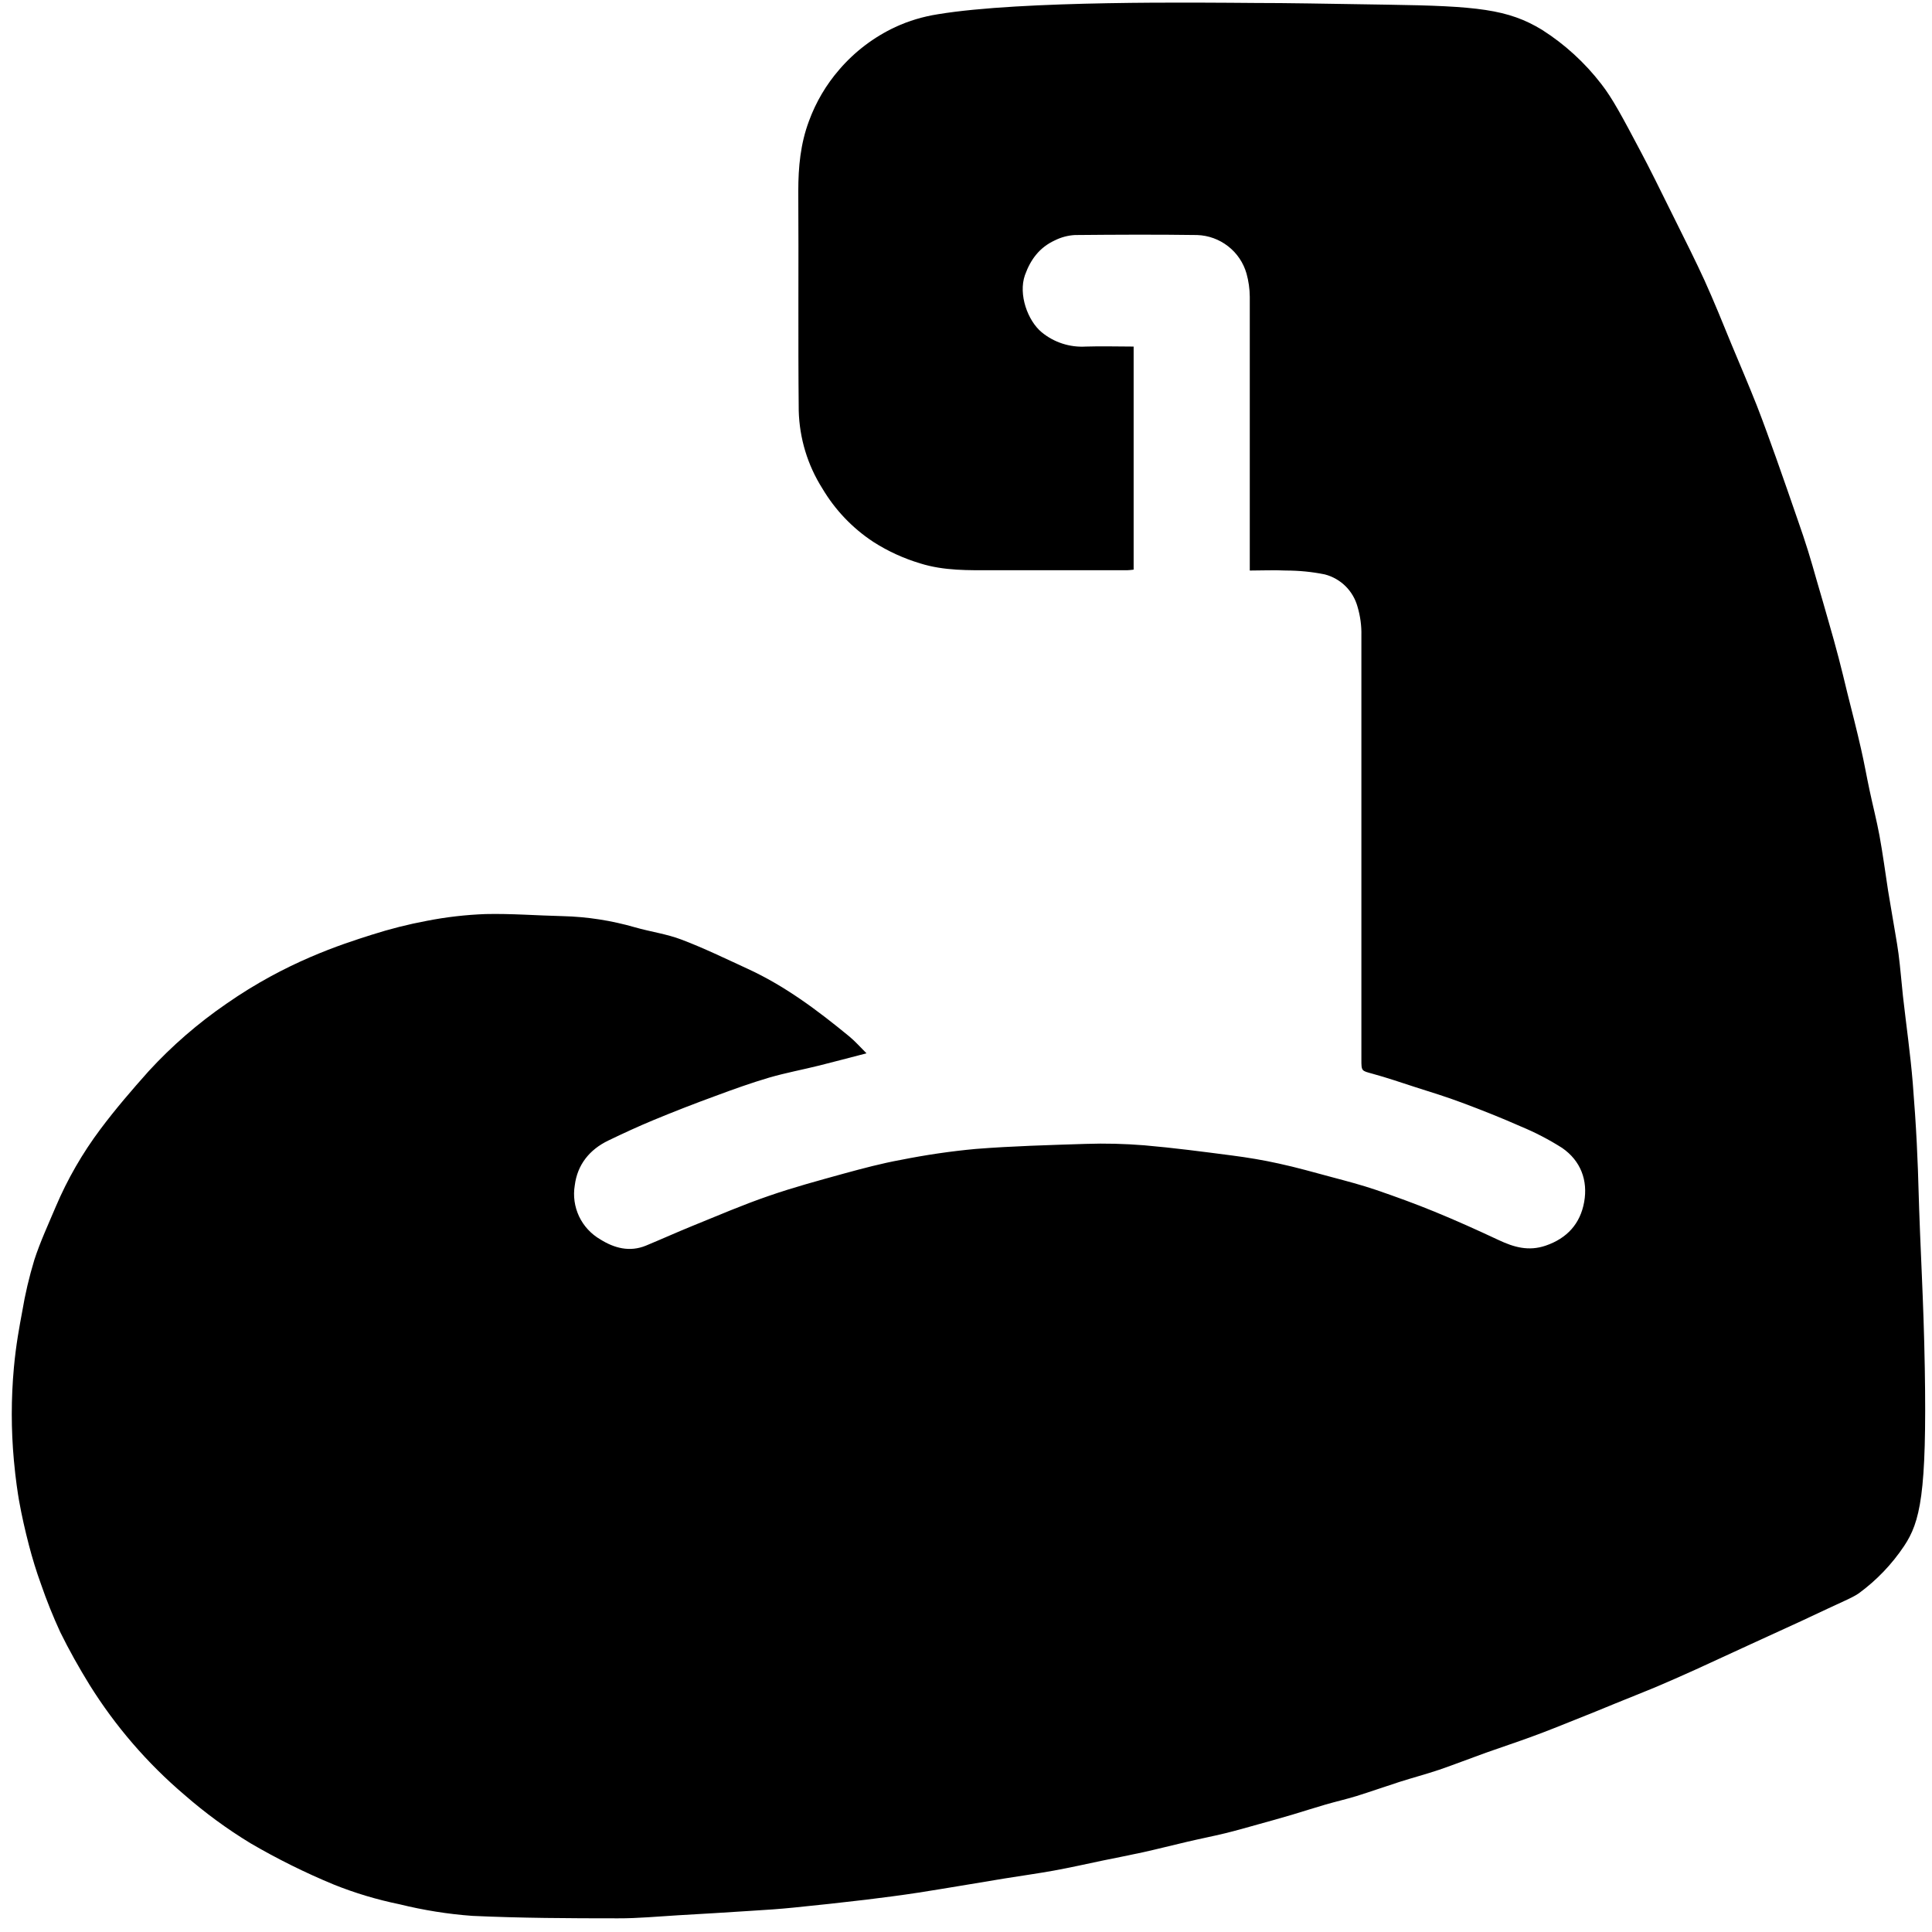 <svg width="26" height="26" viewBox="0 0 26 26" fill="#000" xmlns="http://www.w3.org/2000/svg">
<path d="M25.625 20.805C25.46 21.052 25.254 21.267 25.015 21.442C24.911 21.511 24.865 21.52 24.235 21.818C24.009 21.922 23.781 22.026 23.554 22.13C23.308 22.242 23.064 22.357 22.817 22.469C22.637 22.551 22.456 22.63 22.275 22.707C22.098 22.781 21.919 22.85 21.742 22.923C21.564 22.996 21.378 23.073 21.192 23.146C21.006 23.22 20.818 23.297 20.628 23.366C20.421 23.443 20.208 23.512 19.998 23.587C19.789 23.662 19.582 23.743 19.37 23.816C19.192 23.876 19.01 23.924 18.831 23.981C18.638 24.043 18.447 24.111 18.254 24.171C18.116 24.213 17.977 24.245 17.838 24.285C17.687 24.329 17.538 24.377 17.388 24.422C17.238 24.467 17.076 24.511 16.922 24.554C16.777 24.595 16.632 24.636 16.485 24.672C16.315 24.713 16.142 24.747 15.972 24.787C15.774 24.833 15.577 24.884 15.378 24.928C15.2 24.967 15.021 25.001 14.842 25.038C14.621 25.084 14.402 25.134 14.18 25.174C13.958 25.214 13.734 25.245 13.511 25.281C13.127 25.344 12.745 25.41 12.361 25.47C12.127 25.506 11.893 25.536 11.657 25.565C11.334 25.603 11.009 25.639 10.685 25.671C10.499 25.69 10.312 25.703 10.124 25.714C9.791 25.736 9.457 25.756 9.123 25.775C8.854 25.791 8.585 25.817 8.315 25.816C7.663 25.816 7.009 25.813 6.357 25.783C6.026 25.759 5.698 25.706 5.377 25.627C5.075 25.565 4.779 25.477 4.493 25.362C4.106 25.202 3.731 25.016 3.37 24.805C3.056 24.614 2.759 24.396 2.483 24.155C1.982 23.729 1.551 23.229 1.204 22.672C1.063 22.443 0.93 22.207 0.811 21.965C0.714 21.754 0.627 21.538 0.551 21.317C0.489 21.147 0.436 20.973 0.39 20.797C0.338 20.598 0.292 20.395 0.256 20.193C0.241 20.106 0.21 19.91 0.187 19.655C0.149 19.239 0.149 18.82 0.187 18.404C0.216 18.088 0.262 17.85 0.299 17.65C0.338 17.415 0.393 17.183 0.462 16.955C0.541 16.712 0.65 16.477 0.75 16.24C0.908 15.868 1.11 15.518 1.352 15.195C1.554 14.925 1.776 14.667 2.001 14.415C2.313 14.075 2.664 13.771 3.045 13.509C3.851 12.947 4.588 12.711 5.001 12.58C5.245 12.502 5.493 12.439 5.745 12.392C6.005 12.341 6.268 12.311 6.533 12.301C6.88 12.293 7.227 12.321 7.573 12.329C7.902 12.337 8.228 12.388 8.544 12.479C8.752 12.539 8.971 12.568 9.172 12.645C9.473 12.759 9.764 12.901 10.056 13.035C10.561 13.266 11.001 13.596 11.427 13.946C11.509 14.013 11.579 14.094 11.661 14.175C11.435 14.233 11.232 14.288 11.027 14.339C10.803 14.395 10.575 14.437 10.351 14.502C10.107 14.574 9.867 14.66 9.628 14.749C9.351 14.85 9.076 14.957 8.803 15.07C8.595 15.156 8.387 15.252 8.186 15.349C7.933 15.471 7.77 15.674 7.735 15.952C7.711 16.094 7.732 16.24 7.793 16.37C7.855 16.5 7.955 16.608 8.08 16.68C8.267 16.797 8.474 16.853 8.693 16.763C8.912 16.672 9.114 16.581 9.325 16.495C9.663 16.358 9.999 16.213 10.343 16.095C10.676 15.979 11.019 15.887 11.358 15.793C11.611 15.724 11.866 15.656 12.124 15.609C12.456 15.543 12.792 15.493 13.13 15.462C13.622 15.423 14.117 15.41 14.611 15.394C14.874 15.385 15.137 15.392 15.399 15.413C15.794 15.447 16.187 15.499 16.58 15.55C16.788 15.577 17 15.612 17.207 15.658C17.449 15.71 17.689 15.779 17.929 15.843C18.125 15.895 18.322 15.947 18.514 16.012C18.78 16.103 19.044 16.199 19.305 16.306C19.596 16.425 19.884 16.555 20.17 16.689C20.374 16.785 20.571 16.841 20.799 16.764C21.09 16.665 21.267 16.467 21.319 16.176C21.371 15.885 21.273 15.621 21.022 15.448C20.846 15.336 20.661 15.24 20.468 15.16C20.208 15.045 19.941 14.939 19.673 14.839C19.465 14.761 19.257 14.697 19.049 14.631C18.857 14.569 18.666 14.503 18.471 14.45C18.323 14.409 18.321 14.417 18.321 14.26C18.321 12.357 18.321 10.453 18.321 8.55C18.324 8.42 18.306 8.29 18.269 8.165C18.24 8.06 18.184 7.964 18.107 7.888C18.03 7.812 17.933 7.757 17.828 7.73C17.655 7.695 17.48 7.678 17.304 7.678C17.145 7.67 16.985 7.678 16.819 7.678V7.536C16.819 6.354 16.819 5.173 16.819 3.993C16.818 3.887 16.803 3.782 16.775 3.681C16.733 3.535 16.647 3.407 16.527 3.314C16.408 3.221 16.262 3.168 16.111 3.163C15.562 3.155 15.014 3.158 14.466 3.163C14.372 3.168 14.279 3.193 14.195 3.235C13.992 3.329 13.87 3.488 13.793 3.703C13.702 3.963 13.831 4.316 14.018 4.471C14.184 4.608 14.397 4.677 14.612 4.664C14.825 4.657 15.038 4.664 15.256 4.664V7.666C15.225 7.669 15.197 7.674 15.169 7.674H13.364C13.035 7.674 12.707 7.683 12.384 7.582C12.161 7.515 11.948 7.418 11.752 7.292C11.471 7.107 11.237 6.861 11.066 6.572C10.868 6.259 10.759 5.899 10.749 5.529C10.739 4.541 10.749 3.557 10.743 2.572C10.743 2.249 10.772 1.935 10.887 1.628C10.98 1.374 11.118 1.14 11.295 0.936C11.503 0.694 11.76 0.499 12.049 0.364C12.23 0.28 12.423 0.223 12.62 0.192C13.759 0.003 16.154 0.035 16.896 0.04C17.332 0.04 17.78 0.049 18.676 0.063C19.872 0.081 20.294 0.122 20.753 0.402C21.058 0.596 21.328 0.843 21.549 1.13C21.699 1.322 21.828 1.564 22.084 2.048C22.199 2.264 22.318 2.505 22.557 2.988C22.686 3.248 22.817 3.508 22.938 3.772C23.067 4.057 23.183 4.344 23.302 4.635C23.417 4.91 23.535 5.186 23.645 5.464C23.736 5.697 23.819 5.932 23.904 6.168C24.005 6.451 24.102 6.734 24.2 7.017C24.246 7.149 24.291 7.281 24.332 7.414C24.374 7.547 24.409 7.674 24.447 7.806C24.503 7.998 24.559 8.189 24.613 8.381C24.658 8.537 24.703 8.697 24.744 8.855C24.786 9.014 24.822 9.167 24.86 9.323C24.923 9.574 24.988 9.825 25.045 10.078C25.088 10.263 25.12 10.45 25.16 10.636C25.203 10.839 25.255 11.04 25.293 11.244C25.338 11.49 25.371 11.739 25.409 11.986C25.427 12.097 25.446 12.208 25.465 12.319C25.492 12.49 25.526 12.66 25.549 12.832C25.574 13.021 25.588 13.212 25.609 13.404C25.653 13.794 25.709 14.184 25.741 14.573C25.765 14.874 25.782 15.127 25.795 15.383C25.809 15.662 25.815 15.869 25.817 15.946C25.843 16.872 25.886 17.44 25.903 18.412C25.932 20.108 25.84 20.481 25.625 20.805Z" />
</svg>
